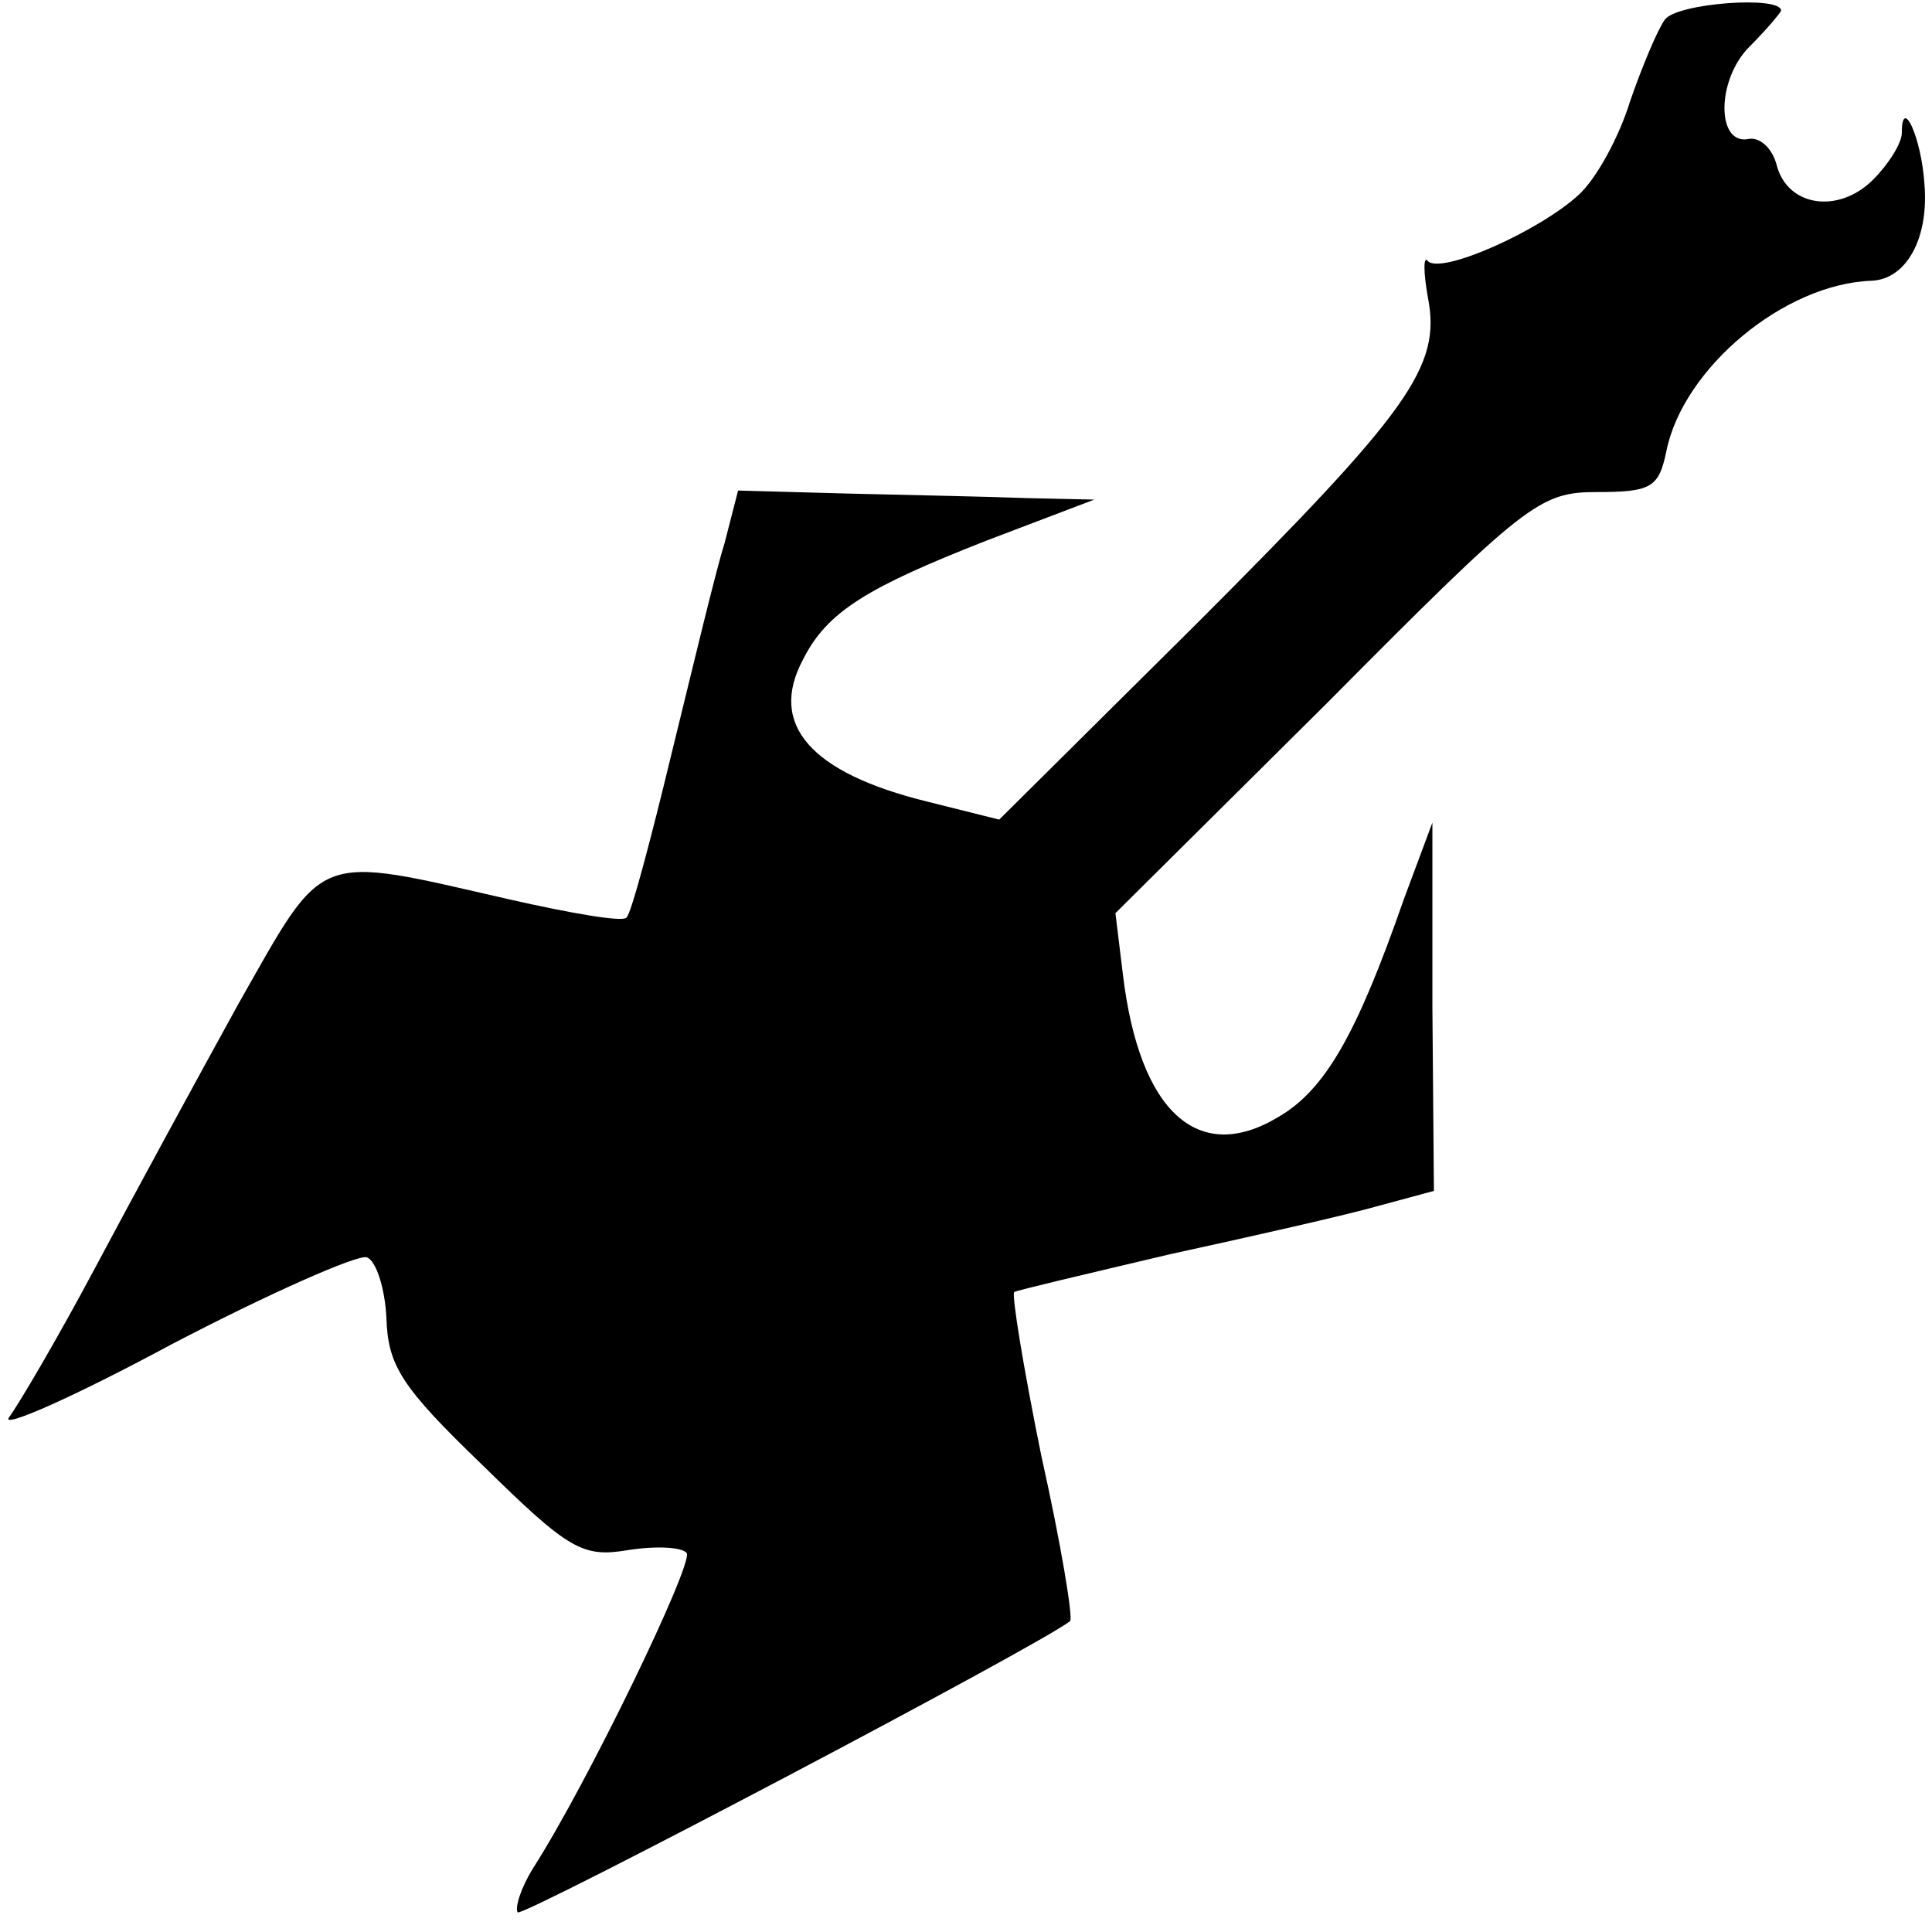 <?xml version="1.0" standalone="no"?>
<!DOCTYPE svg PUBLIC "-//W3C//DTD SVG 20010904//EN"
 "http://www.w3.org/TR/2001/REC-SVG-20010904/DTD/svg10.dtd">
<svg version="1.0" xmlns="http://www.w3.org/2000/svg"
 width="128pt" height="128pt" viewBox="0 0 128 128"
 preserveAspectRatio="xMidYMid meet">
<g transform="translate(0,128) scale(0.1,-0.1)"
fill="#000000" stroke="none">
<path d="M1103 1267 c-5 -7 -15 -31 -23 -54 -7 -23 -22 -51 -34 -62 -26 -24
-91 -53 -100 -44 -3 4 -3 -7 0 -24 9 -46 -12 -75 -154 -217 l-130 -129 -48 12
c-77 19 -105 51 -82 94 16 32 43 48 122 79 l71 27 -45 1 c-25 1 -78 2 -118 3
l-73 2 -9 -35 c-6 -19 -21 -82 -35 -139 -14 -58 -27 -107 -30 -109 -3 -3 -37
3 -77 12 -131 30 -122 33 -180 -69 -27 -49 -70 -128 -95 -175 -25 -47 -51 -91
-57 -99 -6 -8 42 13 107 48 65 34 124 60 130 58 6 -2 12 -20 13 -40 1 -32 10
-46 64 -98 57 -56 66 -61 96 -56 19 3 36 2 39 -2 4 -8 -66 -153 -102 -209 -8
-13 -12 -26 -10 -29 4 -3 346 177 366 193 2 2 -6 51 -19 109 -12 59 -20 108
-18 109 1 1 48 12 103 25 55 12 117 26 138 32 l37 10 -1 122 0 122 -19 -51
c-31 -89 -52 -126 -83 -144 -53 -32 -92 3 -103 94 l-5 41 140 139 c132 133
141 140 179 140 36 0 41 3 46 27 11 55 78 111 136 113 23 1 38 28 35 64 -2 31
-15 59 -15 34 0 -7 -9 -21 -19 -31 -23 -23 -57 -18 -64 10 -3 11 -11 18 -18
17 -22 -5 -22 39 0 61 12 12 21 23 21 24 0 10 -69 5 -77 -6z"/>
</g>
</svg>
